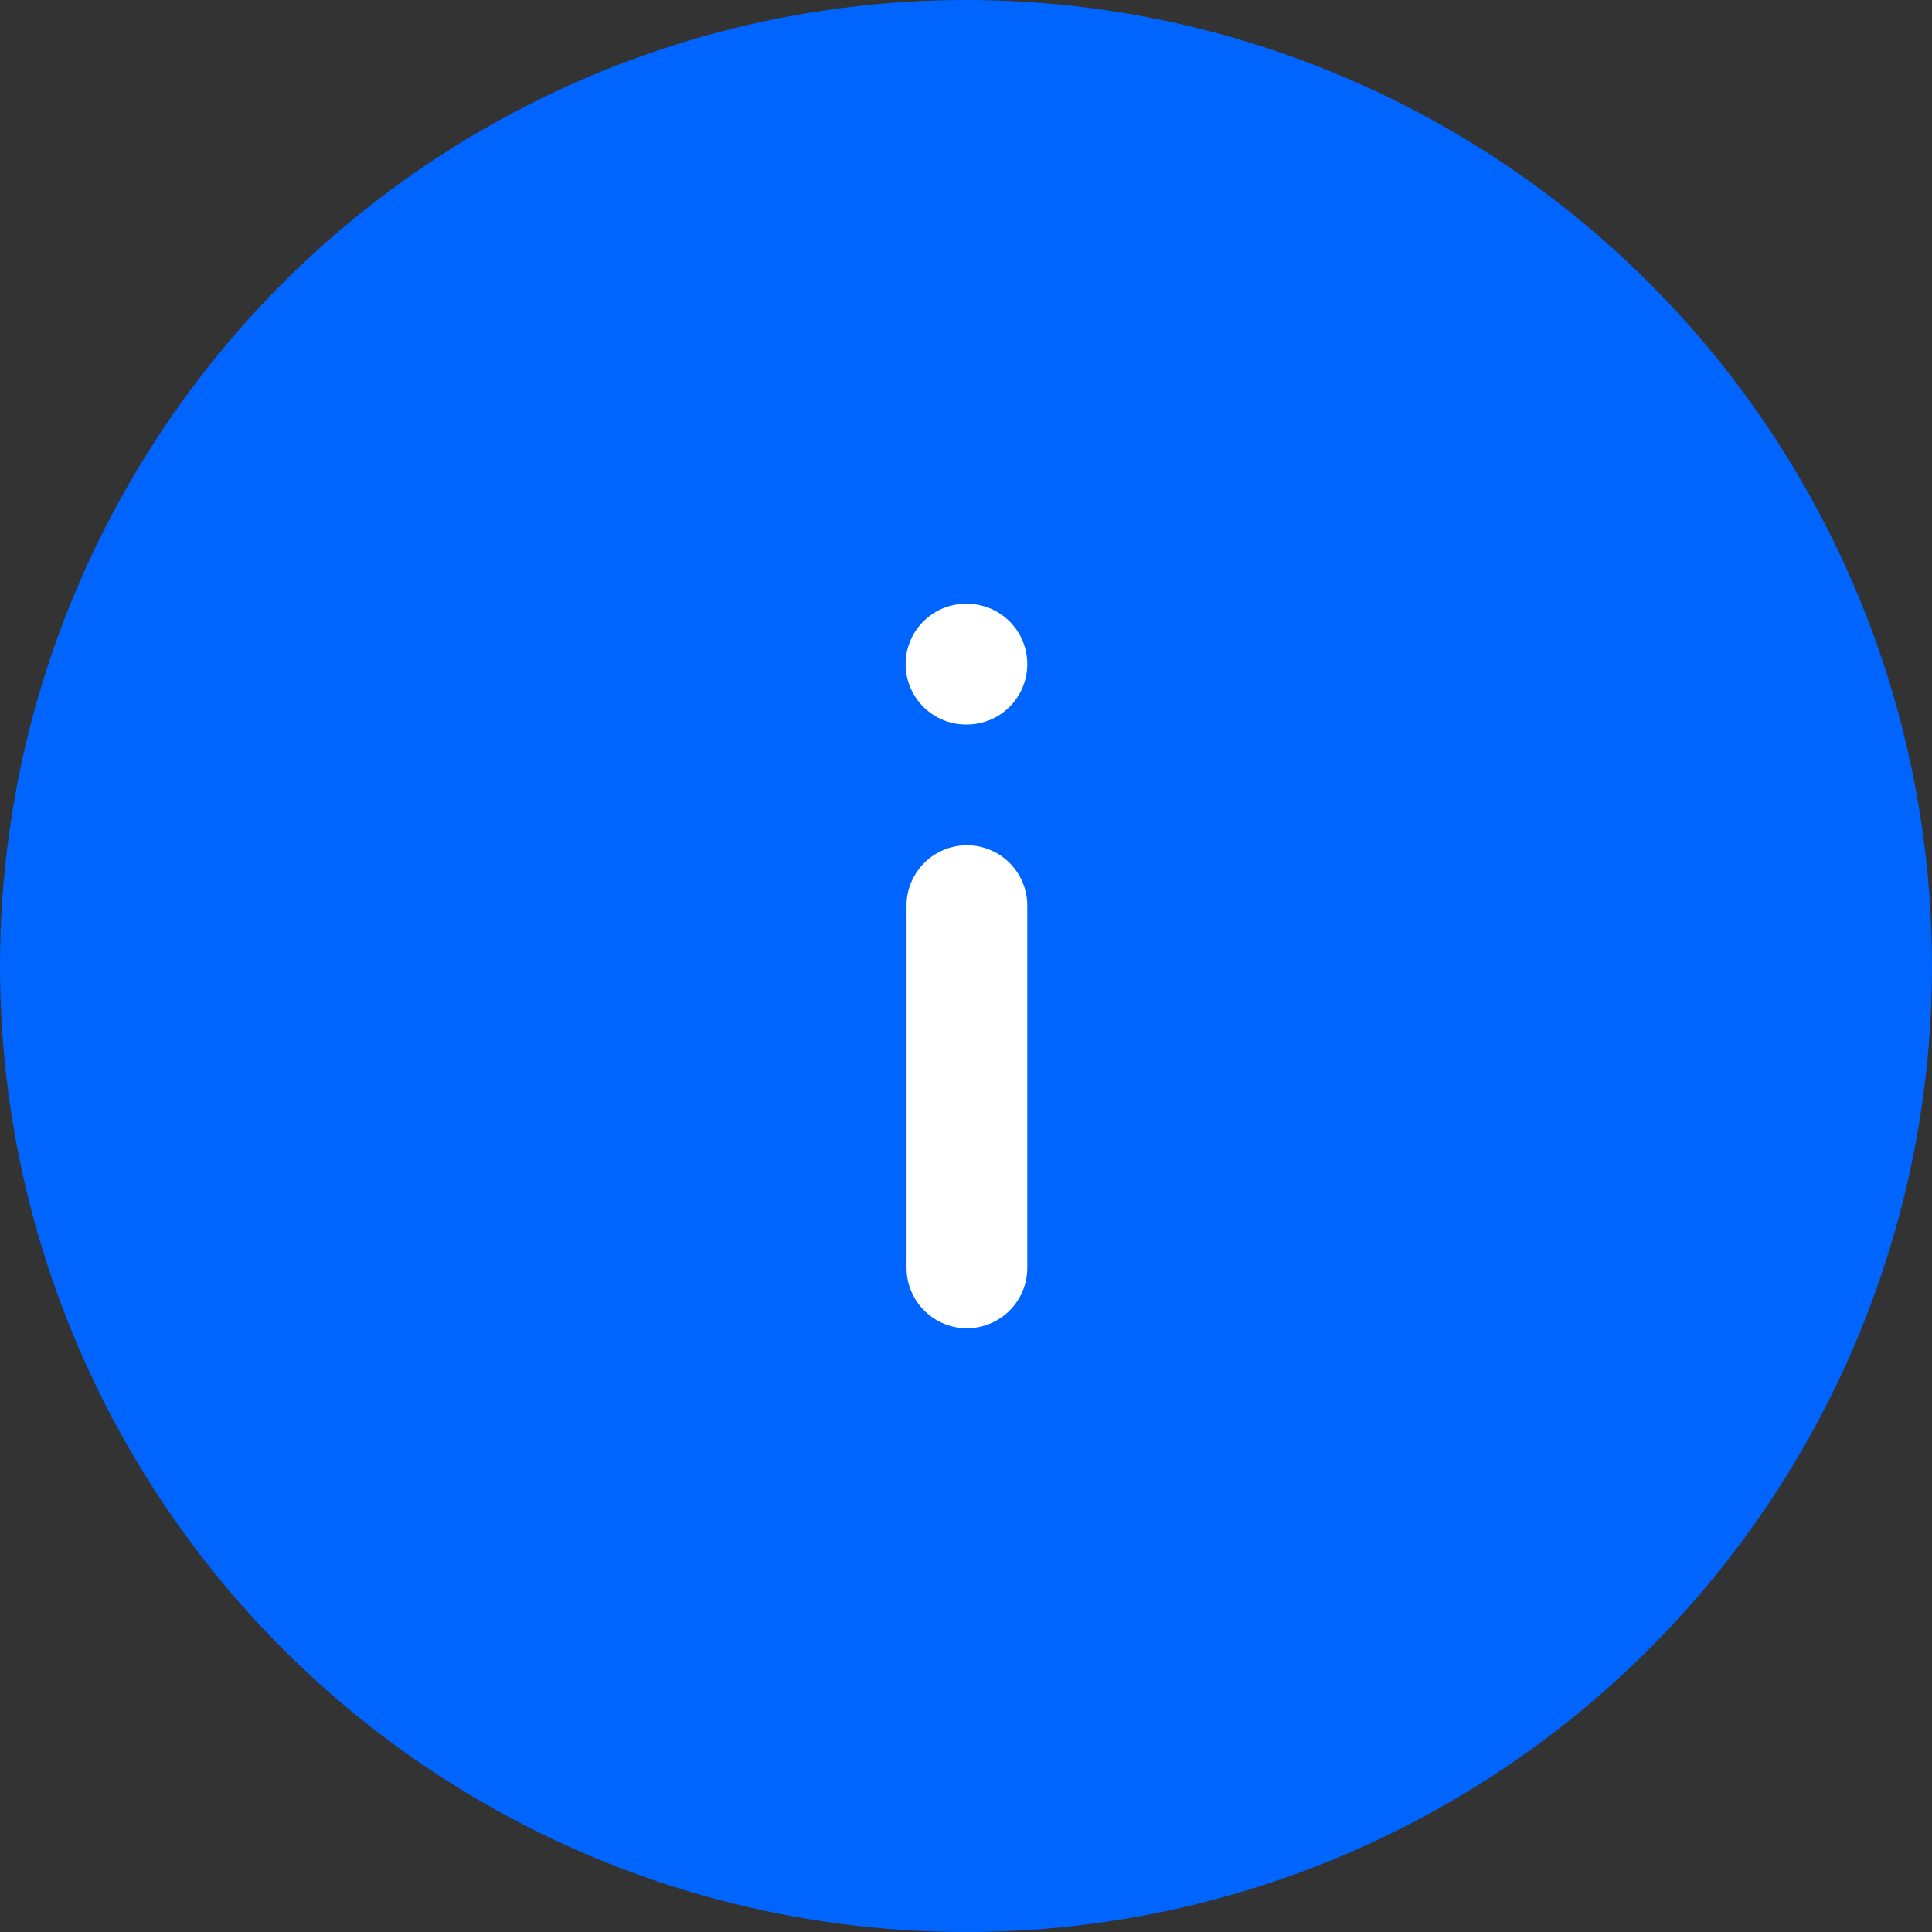 <svg width="32" height="32" viewBox="0 0 32 32" fill="none" xmlns="http://www.w3.org/2000/svg">
<rect x="0" y="0" width="32" height="32" fill="#333333" stroke="none"/>
<circle cx="16" cy="16" r="16" fill="#0065FF"/>
<path d="M16.015 21L16.015 15M16.015 11L16 11" stroke="white" stroke-width="2" stroke-linecap="round" stroke-linejoin="round"/>
</svg>
